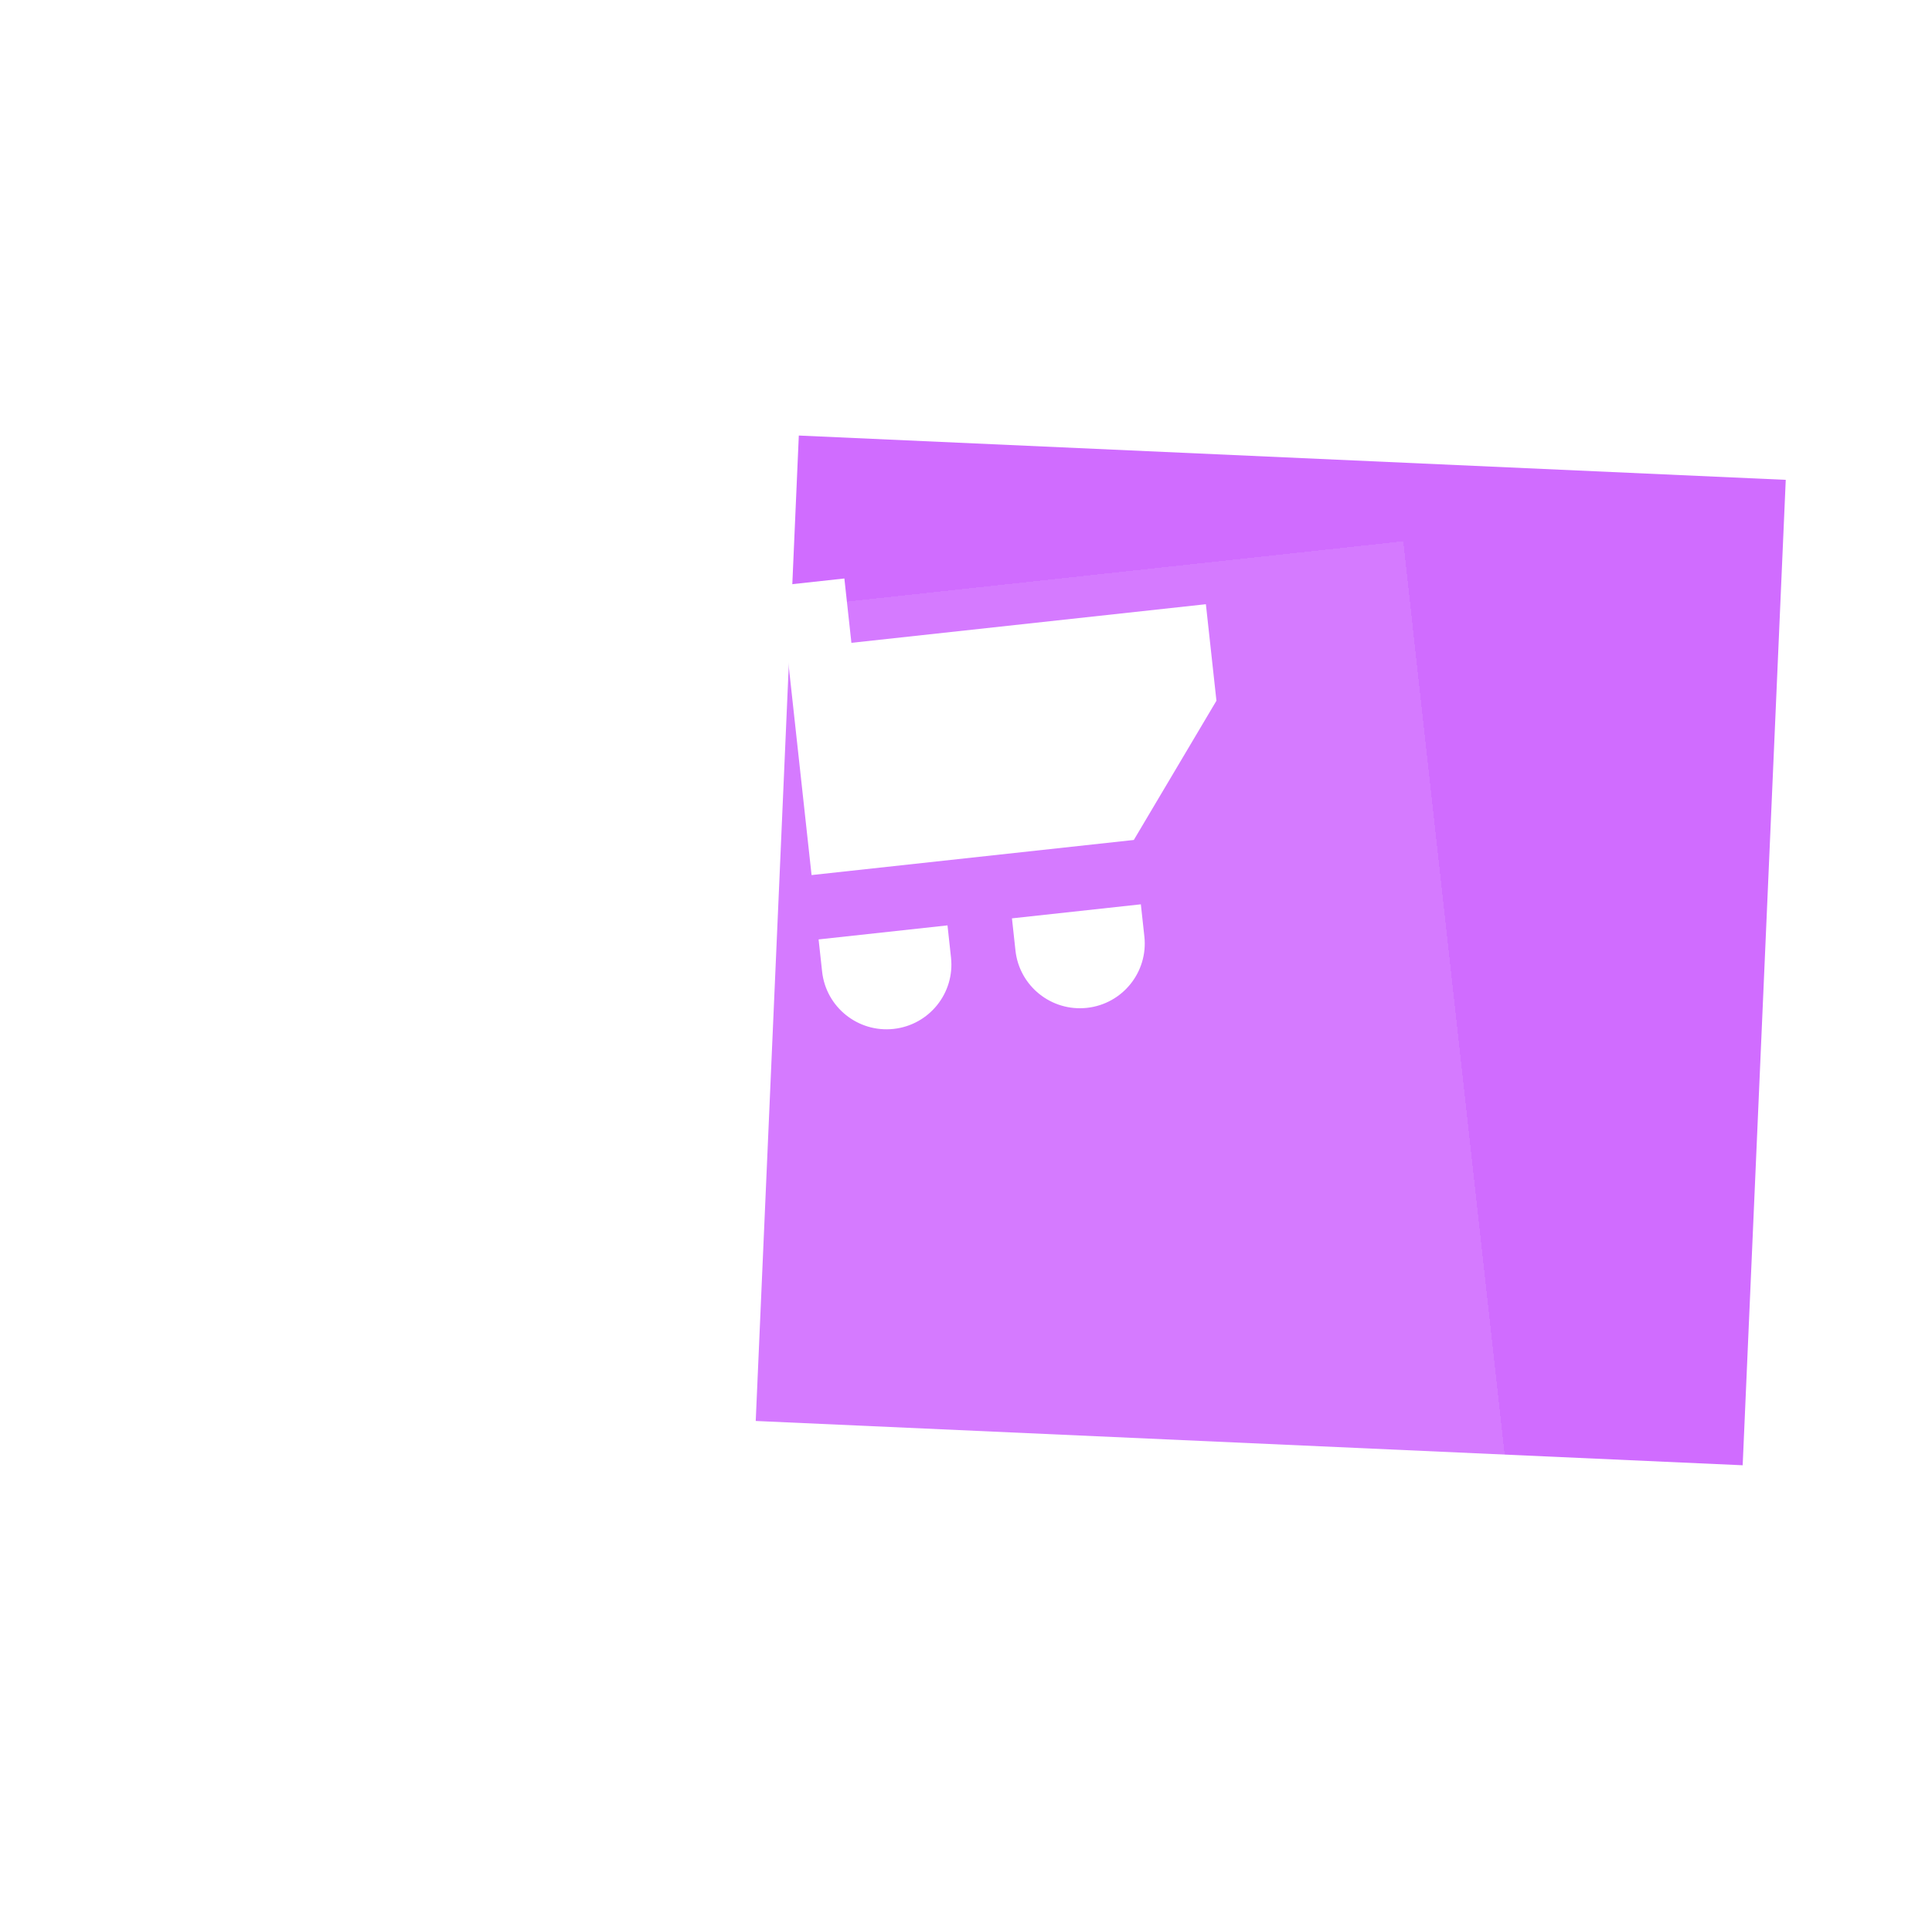 <svg width="232" height="231" viewBox="0 0 232 231" fill="none" xmlns="http://www.w3.org/2000/svg">
<path fill-rule="evenodd" clip-rule="evenodd" d="M214.438 57.636L95.924 52.315L90.75 170.678L209.265 175.999L214.438 57.636Z" fill="#D06CFF"/>
<g filter="url(#filter0_bdd)">
<path fill-rule="evenodd" clip-rule="evenodd" d="M168.501 30.016L50.56 42.807L63.639 160.561L181.58 147.77L168.501 30.016Z" fill="white" fill-opacity="0.1" shape-rendering="crispEdges"/>
</g>
<path d="M85.916 71.17L86.76 78.899L94.5 78.056L97.455 105.108L136.152 100.892L146.073 84.169L144.806 72.575L102.239 77.213L101.395 69.484L85.916 71.17Z" fill="white"/>
<path d="M98.721 116.702L98.299 112.837L113.778 111.151L114.2 115.015C114.667 119.284 111.58 123.122 107.305 123.587C103.031 124.053 99.188 120.97 98.721 116.702Z" fill="white"/>
<path d="M136.996 108.621L121.518 110.307L121.94 114.172C122.406 118.441 126.249 121.524 130.524 121.058C134.798 120.592 137.885 116.754 137.419 112.486L136.996 108.621Z" fill="white"/>
<defs>
<filter id="filter0_bdd" x="0.561" y="0.017" width="231.02" height="230.544" filterUnits="userSpaceOnUse" color-interpolation-filters="sRGB">
<feFlood flood-opacity="0" result="BackgroundImageFix"/>
<feGaussianBlur in="BackgroundImage" stdDeviation="8.546"/>
<feComposite in2="SourceAlpha" operator="in" result="effect1_backgroundBlur"/>
<feColorMatrix in="SourceAlpha" type="matrix" values="0 0 0 0 0 0 0 0 0 0 0 0 0 0 0 0 0 0 127 0" result="hardAlpha"/>
<feOffset dy="15"/>
<feGaussianBlur stdDeviation="12.5"/>
<feComposite in2="hardAlpha" operator="out"/>
<feColorMatrix type="matrix" values="0 0 0 0 0 0 0 0 0 0 0 0 0 0 0 0 0 0 0.1 0"/>
<feBlend mode="normal" in2="effect1_backgroundBlur" result="effect2_dropShadow"/>
<feColorMatrix in="SourceAlpha" type="matrix" values="0 0 0 0 0 0 0 0 0 0 0 0 0 0 0 0 0 0 127 0" result="hardAlpha"/>
<feOffset dy="20"/>
<feGaussianBlur stdDeviation="25"/>
<feComposite in2="hardAlpha" operator="out"/>
<feColorMatrix type="matrix" values="0 0 0 0 0 0 0 0 0 0 0 0 0 0 0 0 0 0 0.4 0"/>
<feBlend mode="normal" in2="effect2_dropShadow" result="effect3_dropShadow"/>
<feBlend mode="normal" in="SourceGraphic" in2="effect3_dropShadow" result="shape"/>
</filter>
</defs>
</svg>
